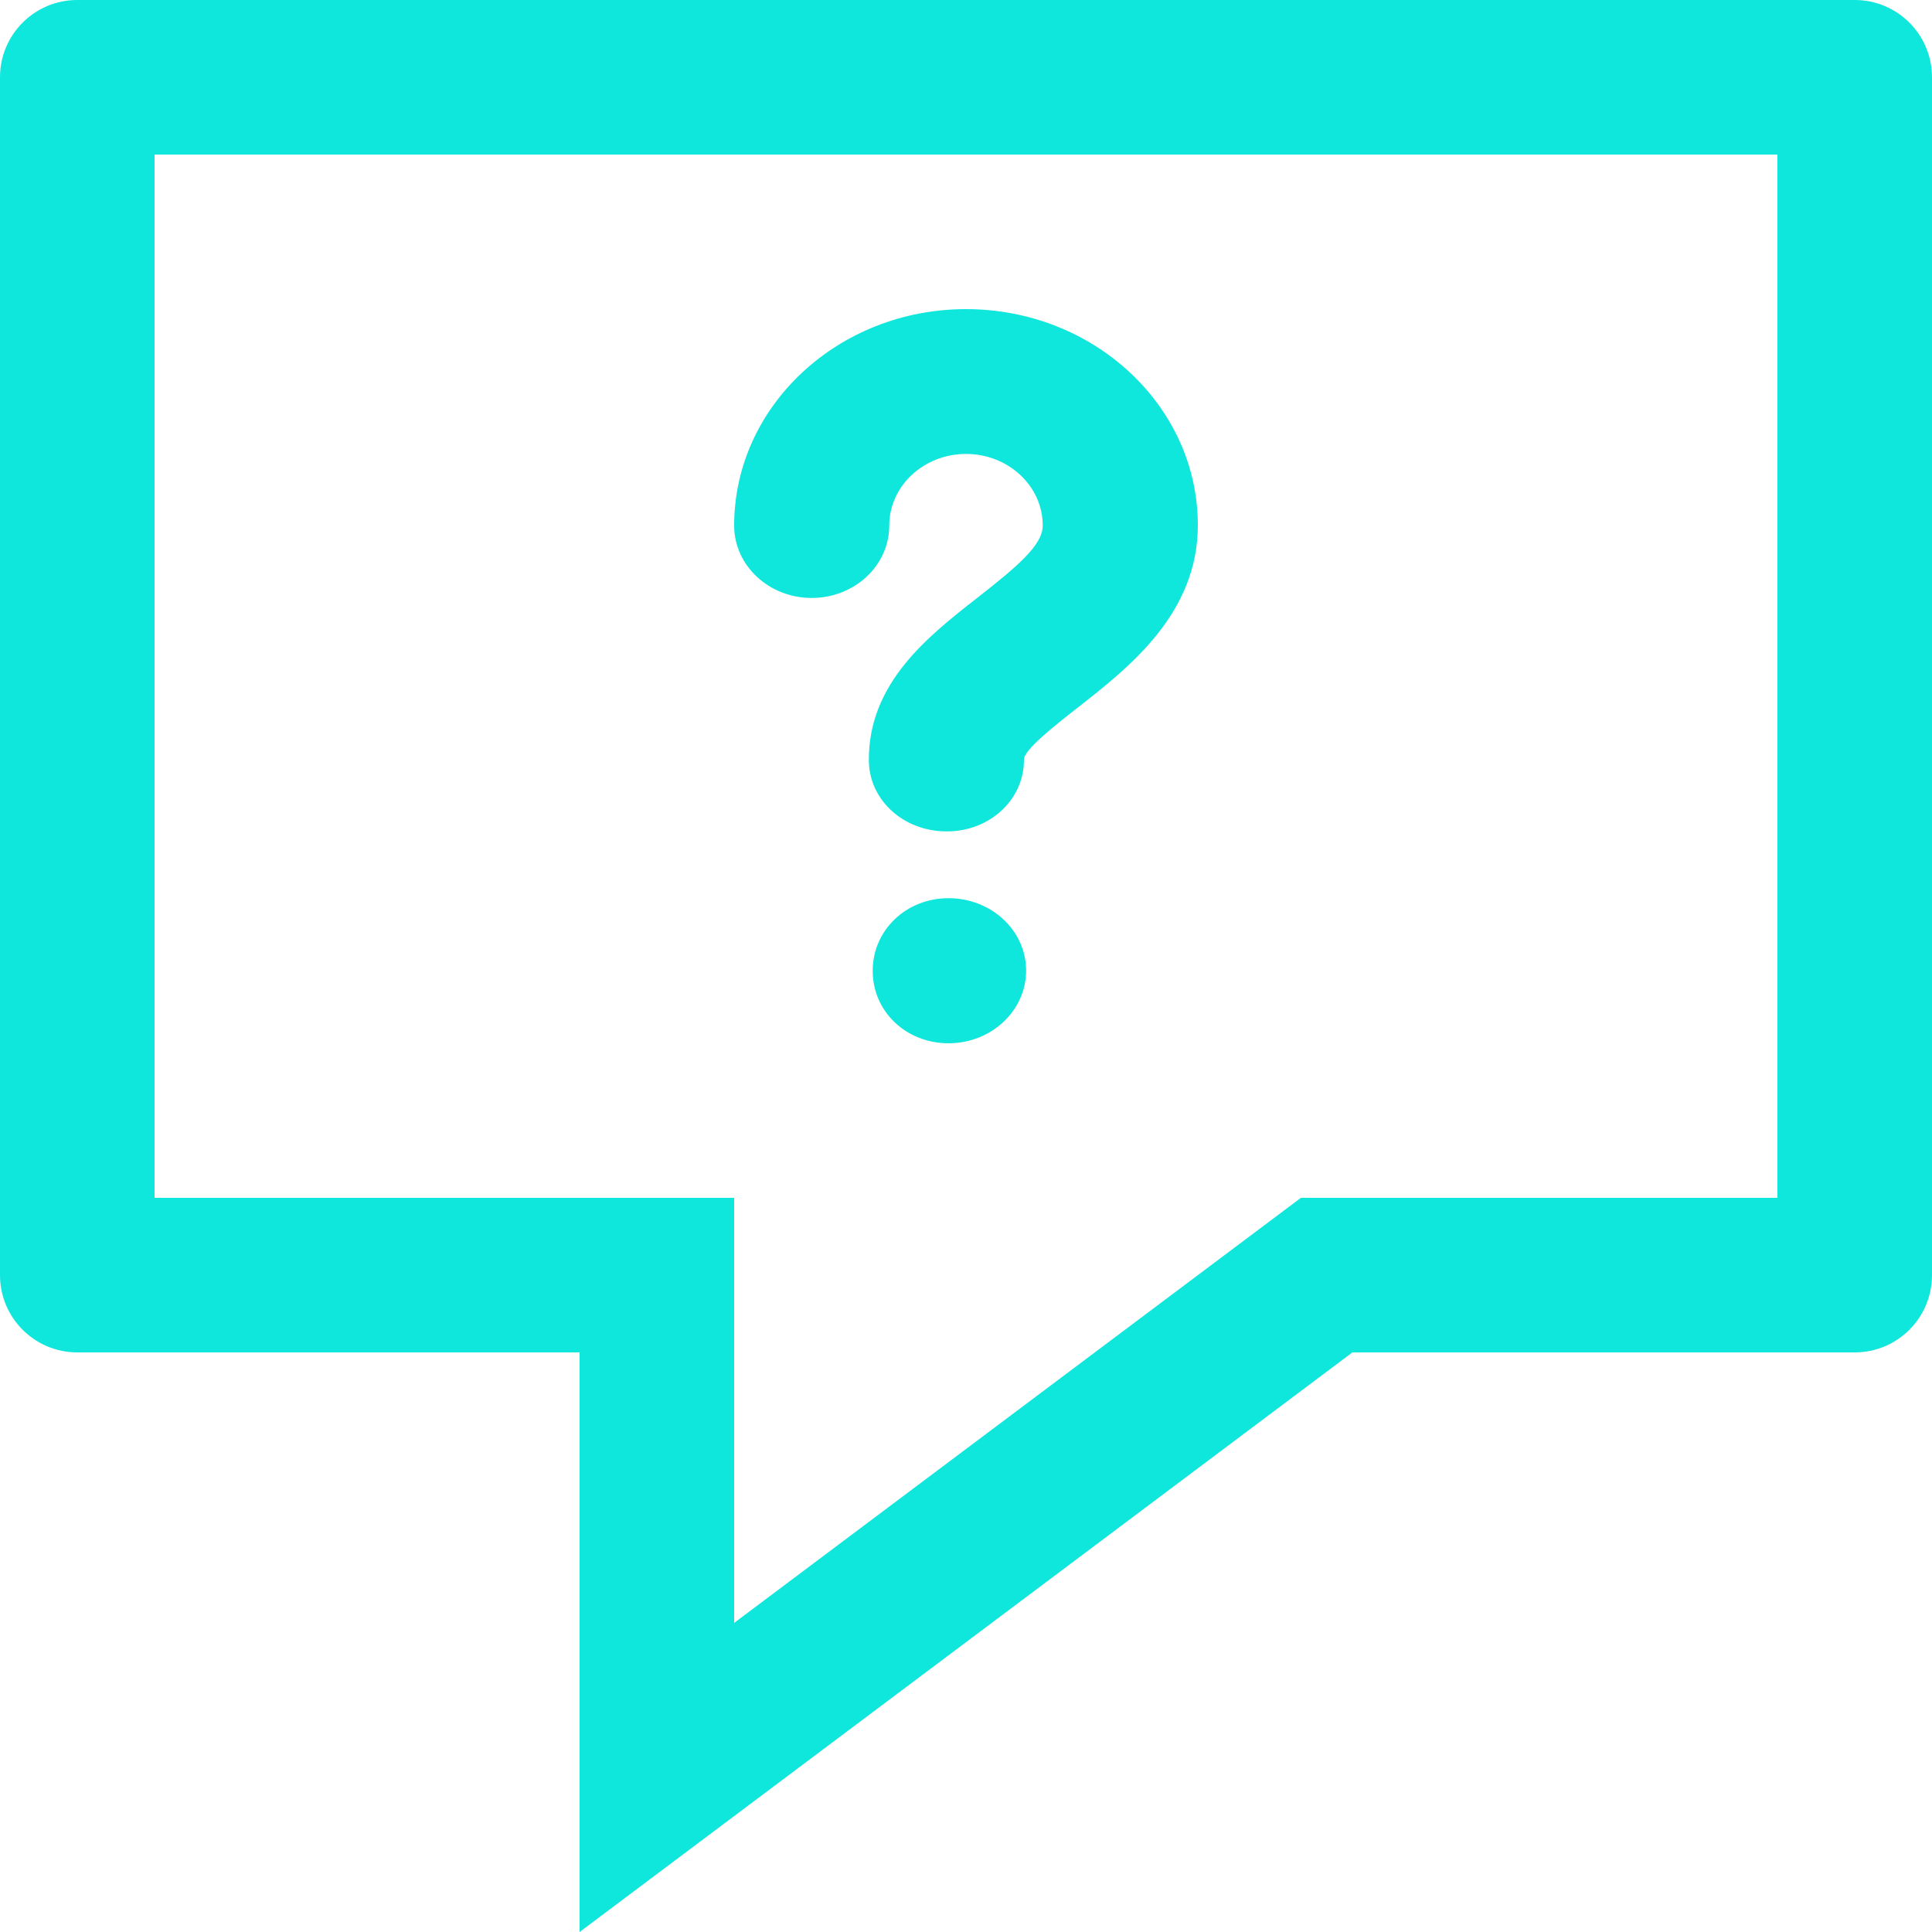 <svg width="50" height="50" viewBox="0 0 50 50" fill="none" xmlns="http://www.w3.org/2000/svg">
<path d="M31 13.594C31 15.877 29.225 17.267 27.923 18.288L27.839 18.354C27.333 18.75 26.498 19.403 26.5 19.655C26.509 20.689 25.618 21.516 24.51 21.516H24.493C23.392 21.516 22.495 20.715 22.486 19.685C22.469 17.683 24.013 16.473 25.279 15.482L25.33 15.442C26.33 14.658 26.986 14.106 26.986 13.601C26.986 12.579 26.095 11.748 25 11.748C23.905 11.748 23.014 12.579 23.014 13.601C23.014 14.636 22.116 15.475 21.007 15.475C19.898 15.475 19 14.636 19 13.601C19 10.513 21.692 8 25 8C28.308 8 31 10.505 31 13.594Z" fill="#0FE7DC"/>
<path d="M24.549 23.245C23.44 23.245 22.586 24.084 22.586 25.119V25.133C22.586 26.168 23.44 27 24.549 27C25.657 27 26.556 26.154 26.556 25.119C26.556 24.084 25.657 23.245 24.549 23.245Z" fill="#0FE7DC"/>
<path fill-rule="evenodd" clip-rule="evenodd" d="M19 31V42L33.667 31H46V4H4V31H19ZM15 50V35H2C0.895 35 0 34.105 0 33V2C0 0.895 0.895 0 2 0H48C49.105 0 50 0.895 50 2V33C50 34.105 49.105 35 48 35H35L15 50Z" fill="#0FE7DC"/>
</svg>
